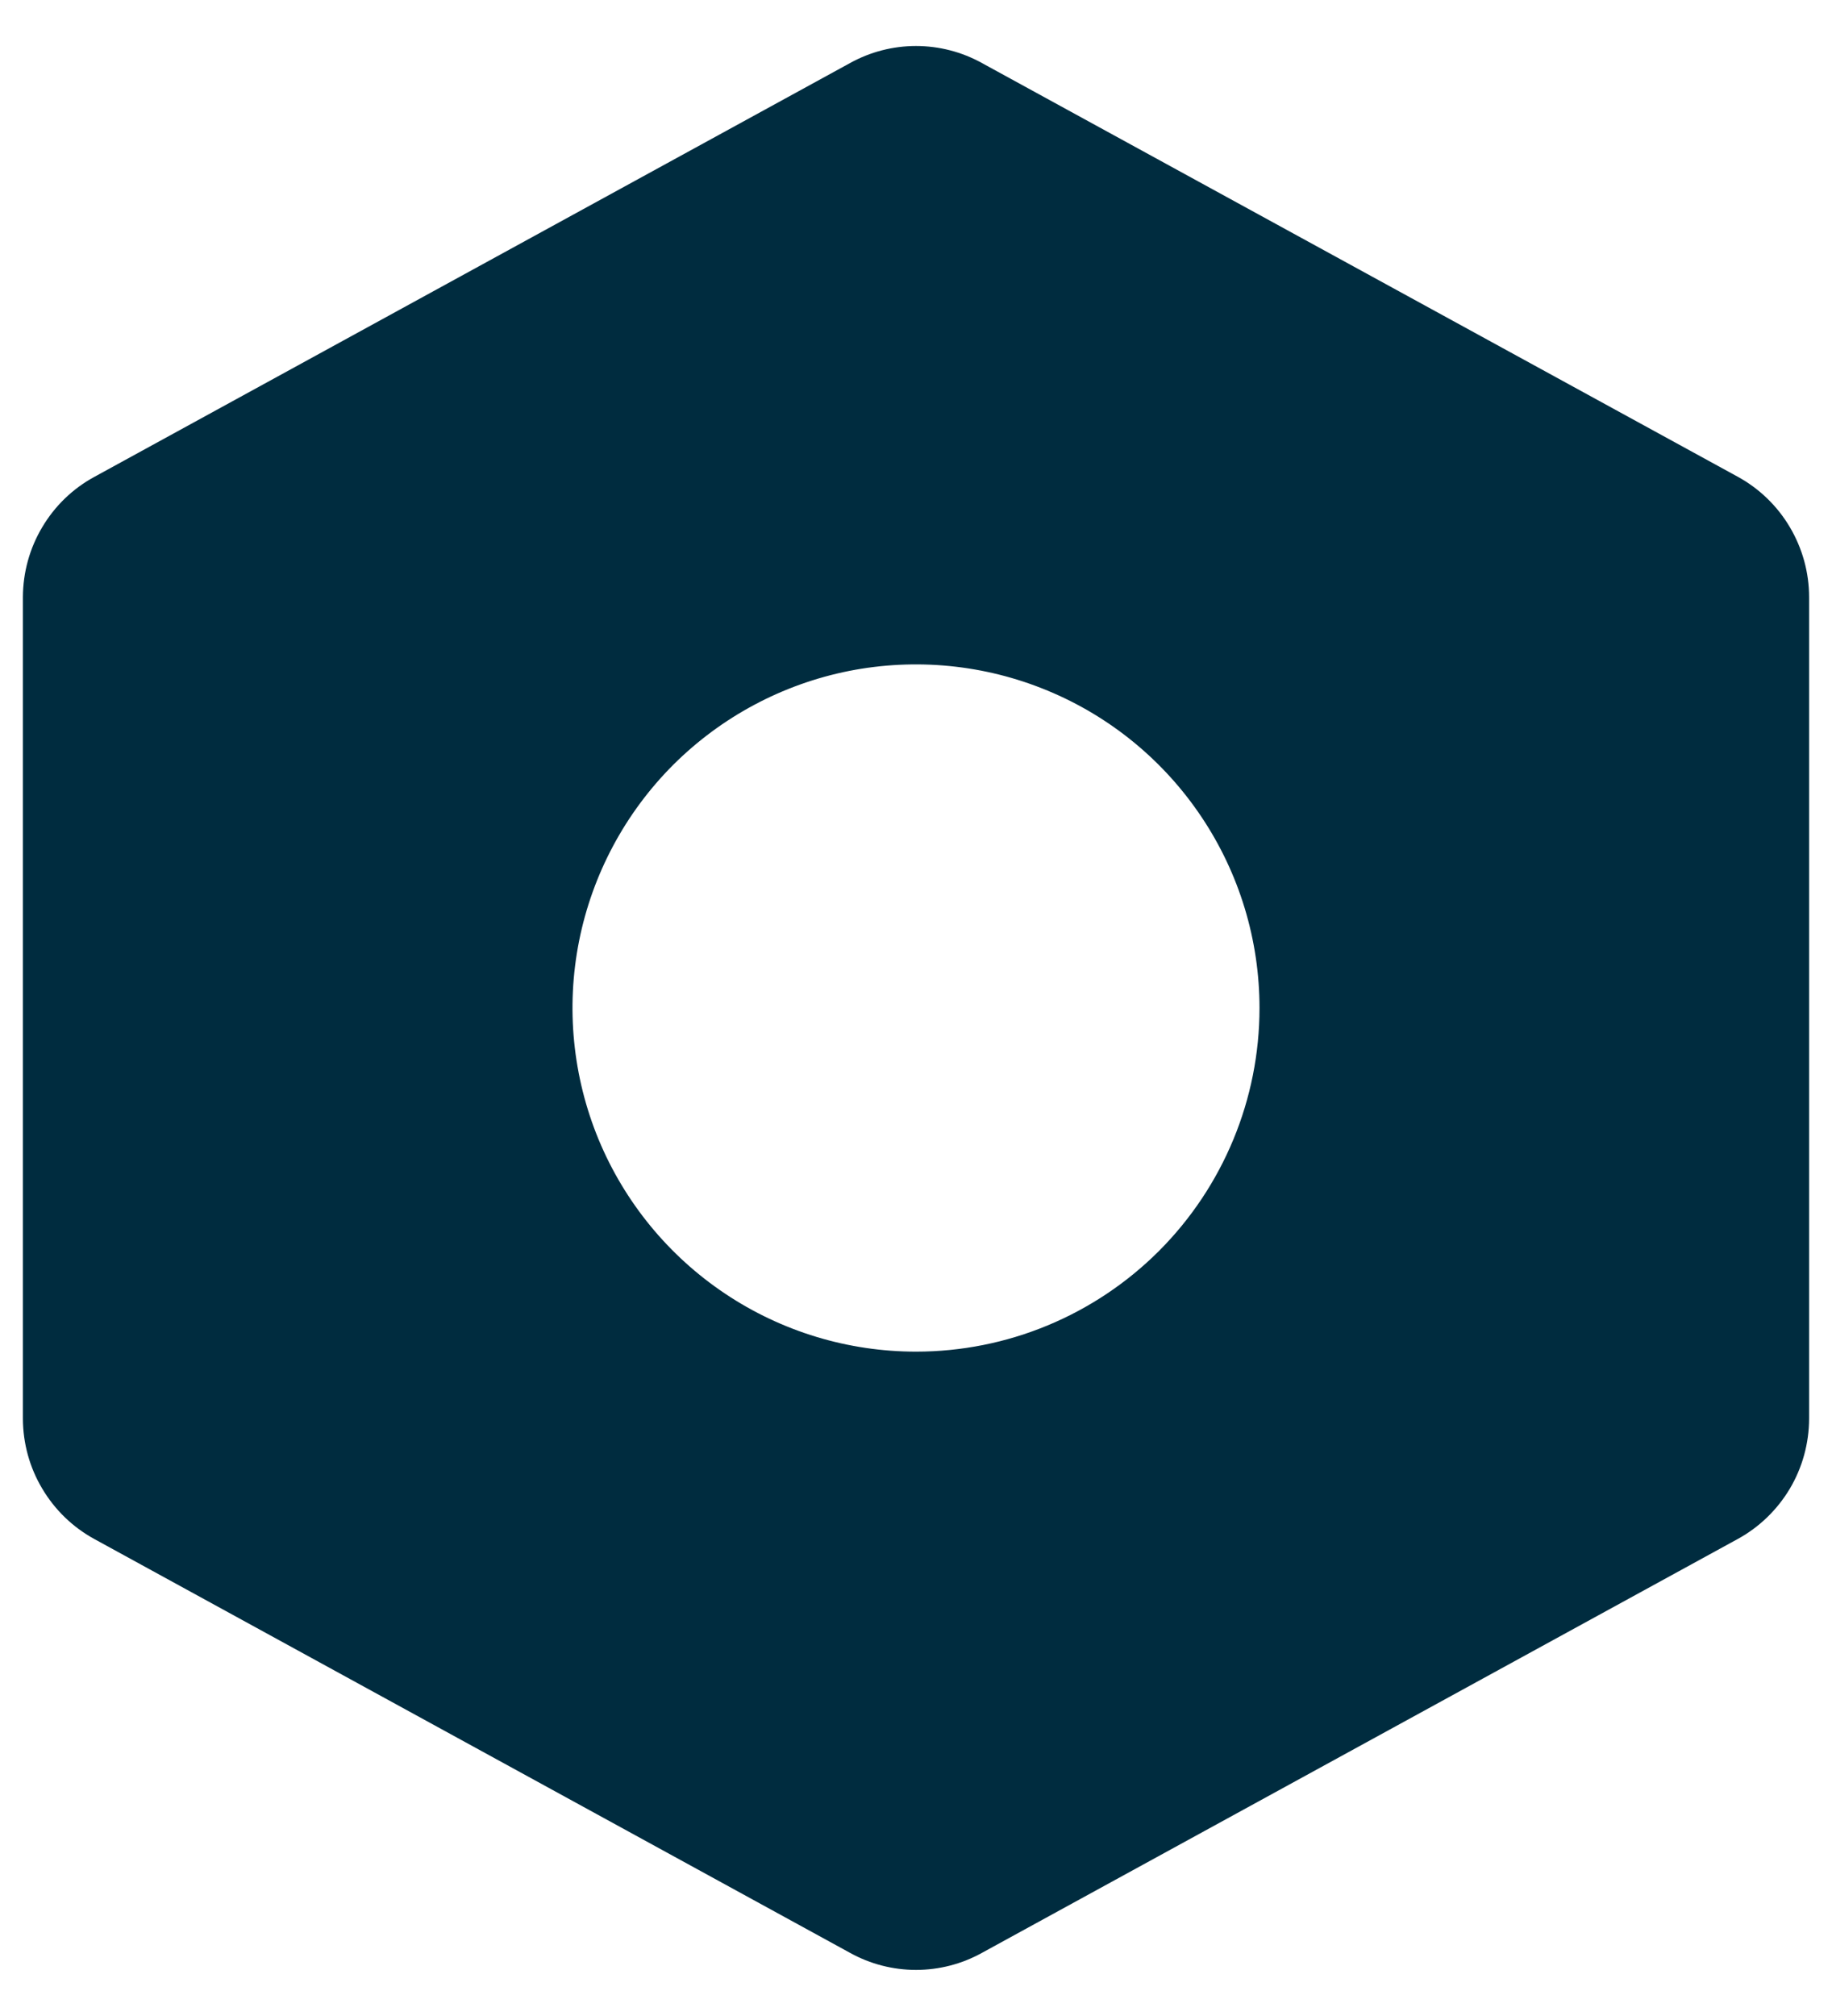 <svg width="20" height="22" viewBox="0 0 20 22" fill="none" xmlns="http://www.w3.org/2000/svg">
<path d="M18.97 5.202L10.72 0.688C10.5 0.566 10.252 0.502 10 0.502C9.748 0.502 9.5 0.566 9.28 0.688L1.03 5.204C0.794 5.332 0.598 5.522 0.461 5.753C0.323 5.984 0.251 6.248 0.25 6.516V15.482C0.251 15.751 0.323 16.014 0.461 16.245C0.598 16.476 0.794 16.666 1.03 16.795L9.28 21.311C9.5 21.433 9.748 21.497 10 21.497C10.252 21.497 10.5 21.433 10.72 21.311L18.97 16.795C19.206 16.666 19.402 16.476 19.54 16.245C19.677 16.014 19.749 15.751 19.75 15.482V6.517C19.75 6.248 19.677 5.984 19.54 5.753C19.403 5.521 19.206 5.331 18.97 5.202ZM10 14.75C9.258 14.75 8.533 14.53 7.917 14.118C7.3 13.706 6.819 13.12 6.535 12.435C6.252 11.75 6.177 10.996 6.322 10.268C6.467 9.541 6.824 8.873 7.348 8.348C7.873 7.824 8.541 7.467 9.268 7.322C9.996 7.178 10.75 7.252 11.435 7.536C12.12 7.819 12.706 8.3 13.118 8.917C13.53 9.533 13.75 10.258 13.75 11C13.75 11.995 13.355 12.948 12.652 13.652C11.948 14.355 10.995 14.75 10 14.75Z" fill="#002C3F"/>
</svg>
